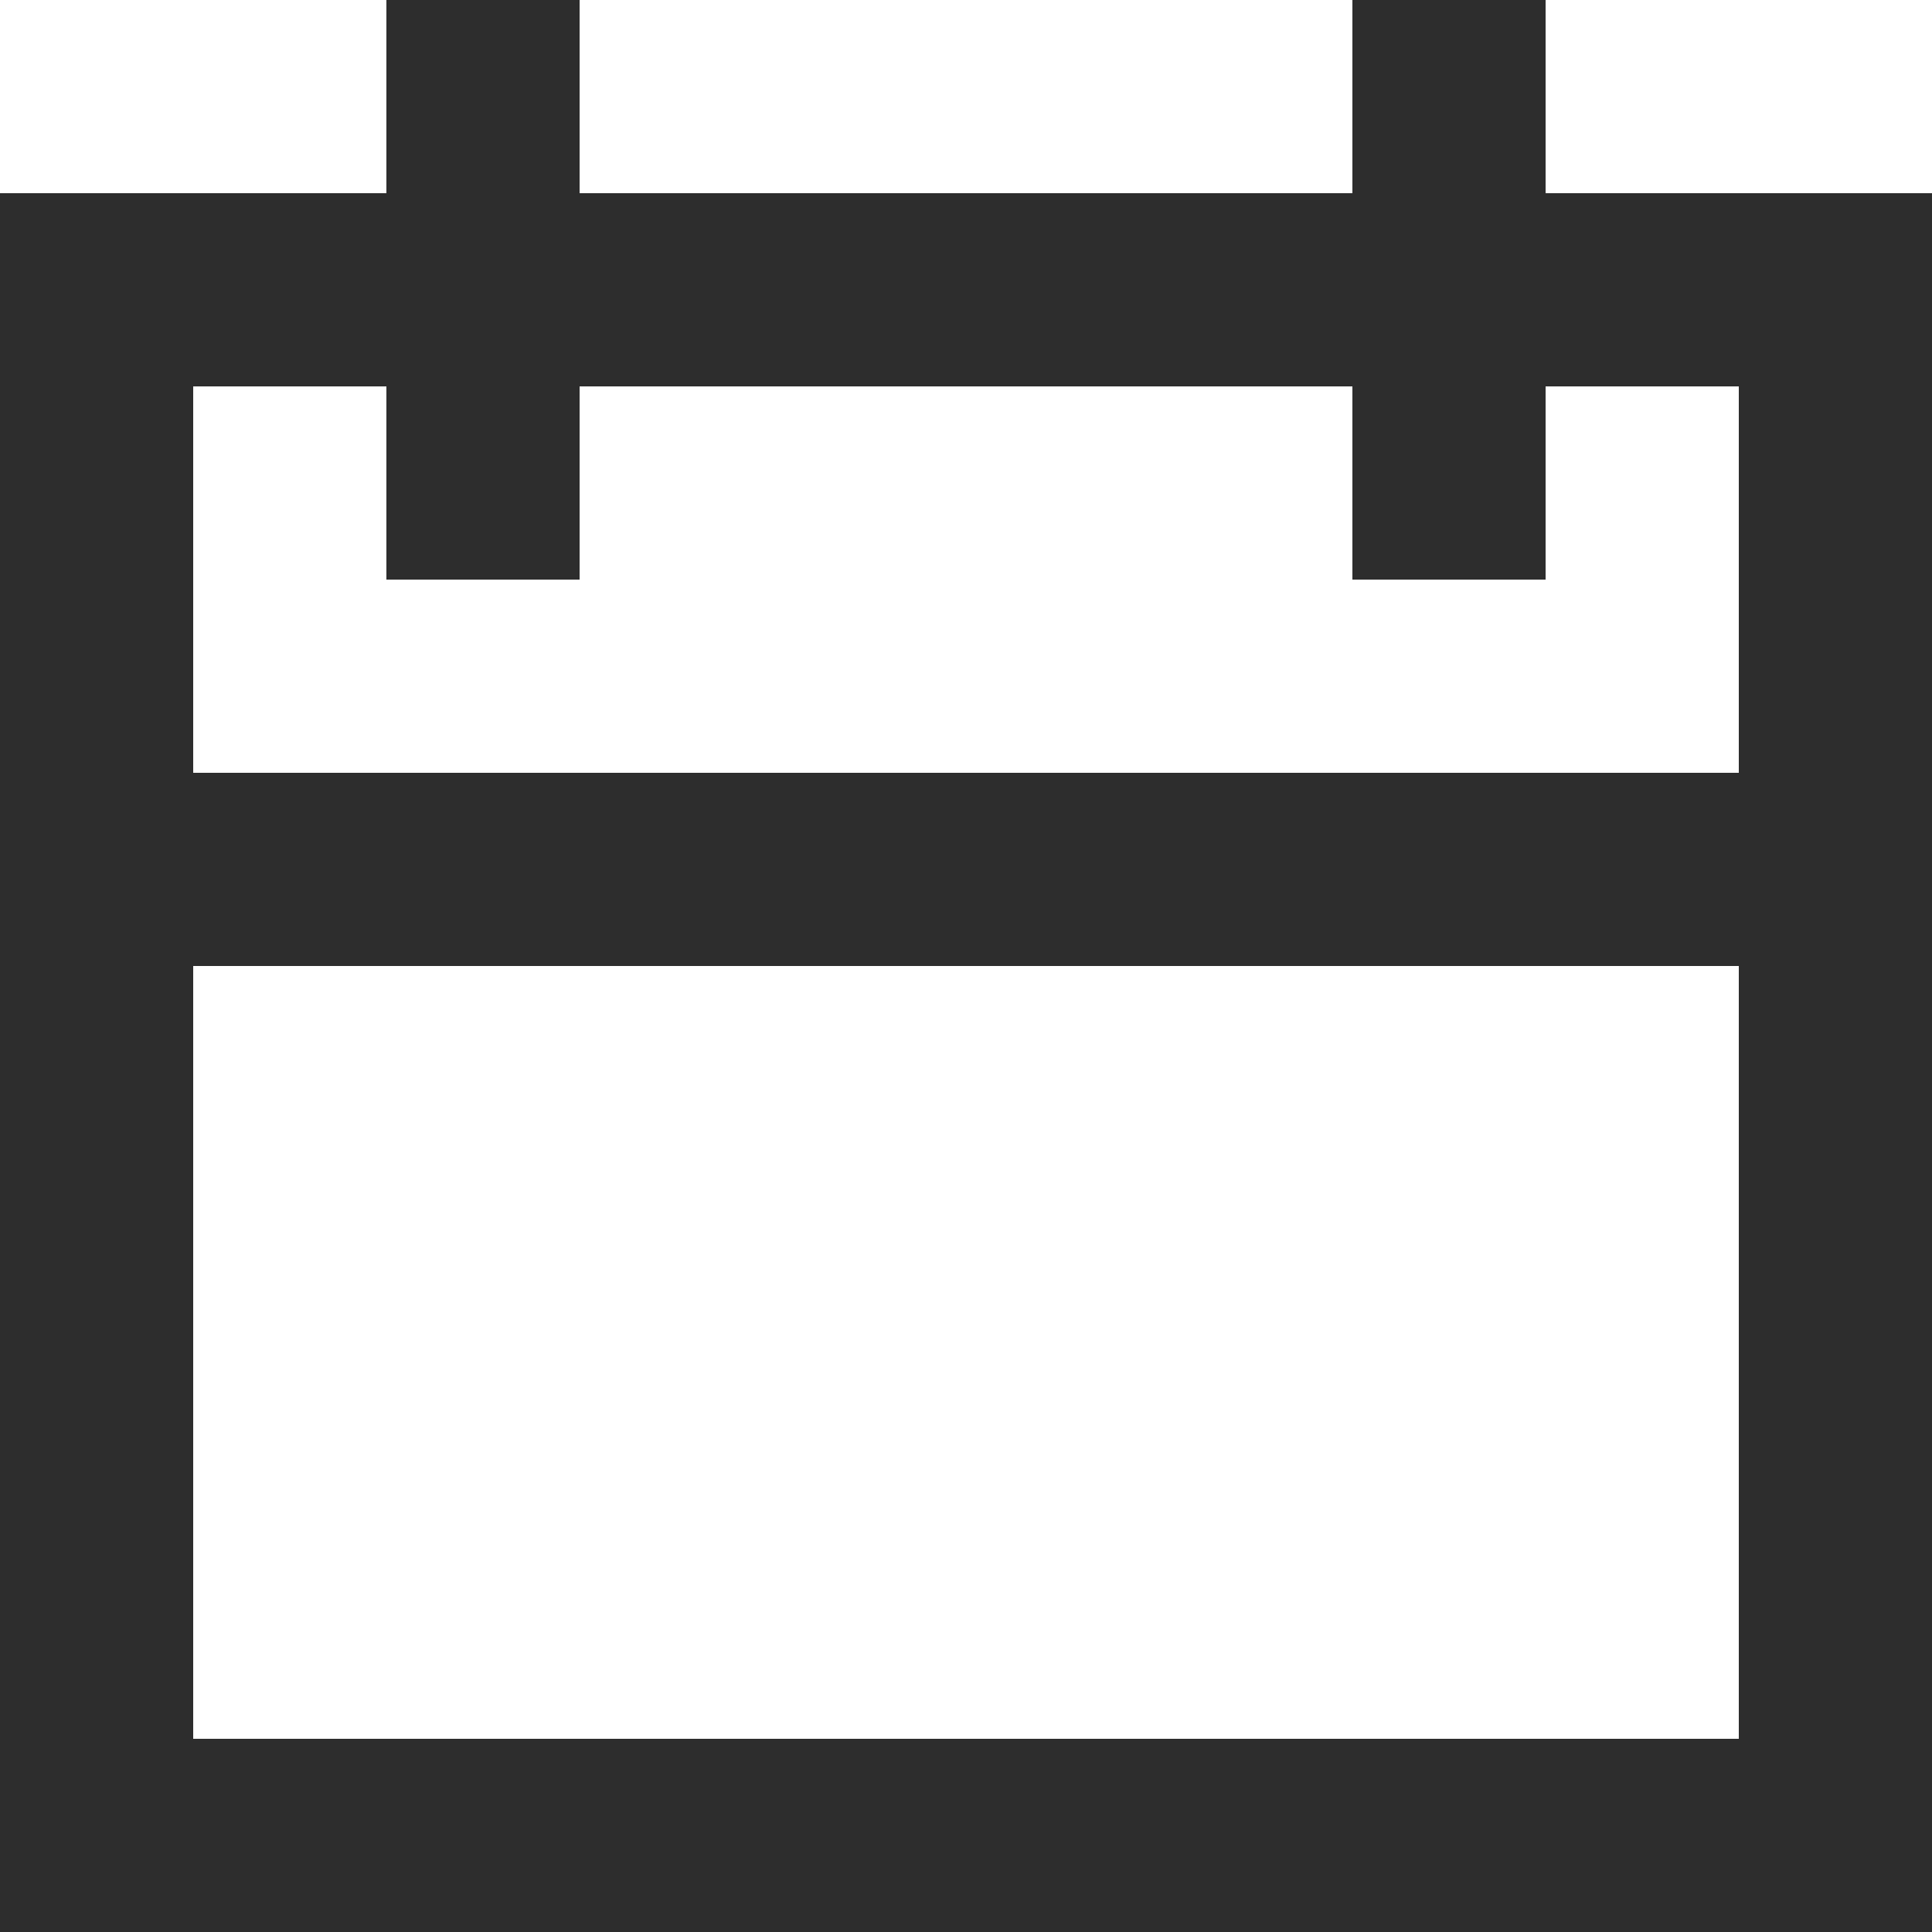 <svg width="20" height="20" viewBox="0 0 20 20" xmlns="http://www.w3.org/2000/svg"><g fill="#2D2D2D" fill-rule="evenodd"><path d="M4 0h2v6H4zm10 0h2v6h-2z"/><path d="M2 18h16V4H2v14zM0 2h20v18H0V2z" fill-rule="nonzero"/><path d="M0 9h20l-1-1v2l1-1H0l1 1V8L0 9zm0-1h20v2H0V8z" fill-rule="nonzero"/></g></svg>